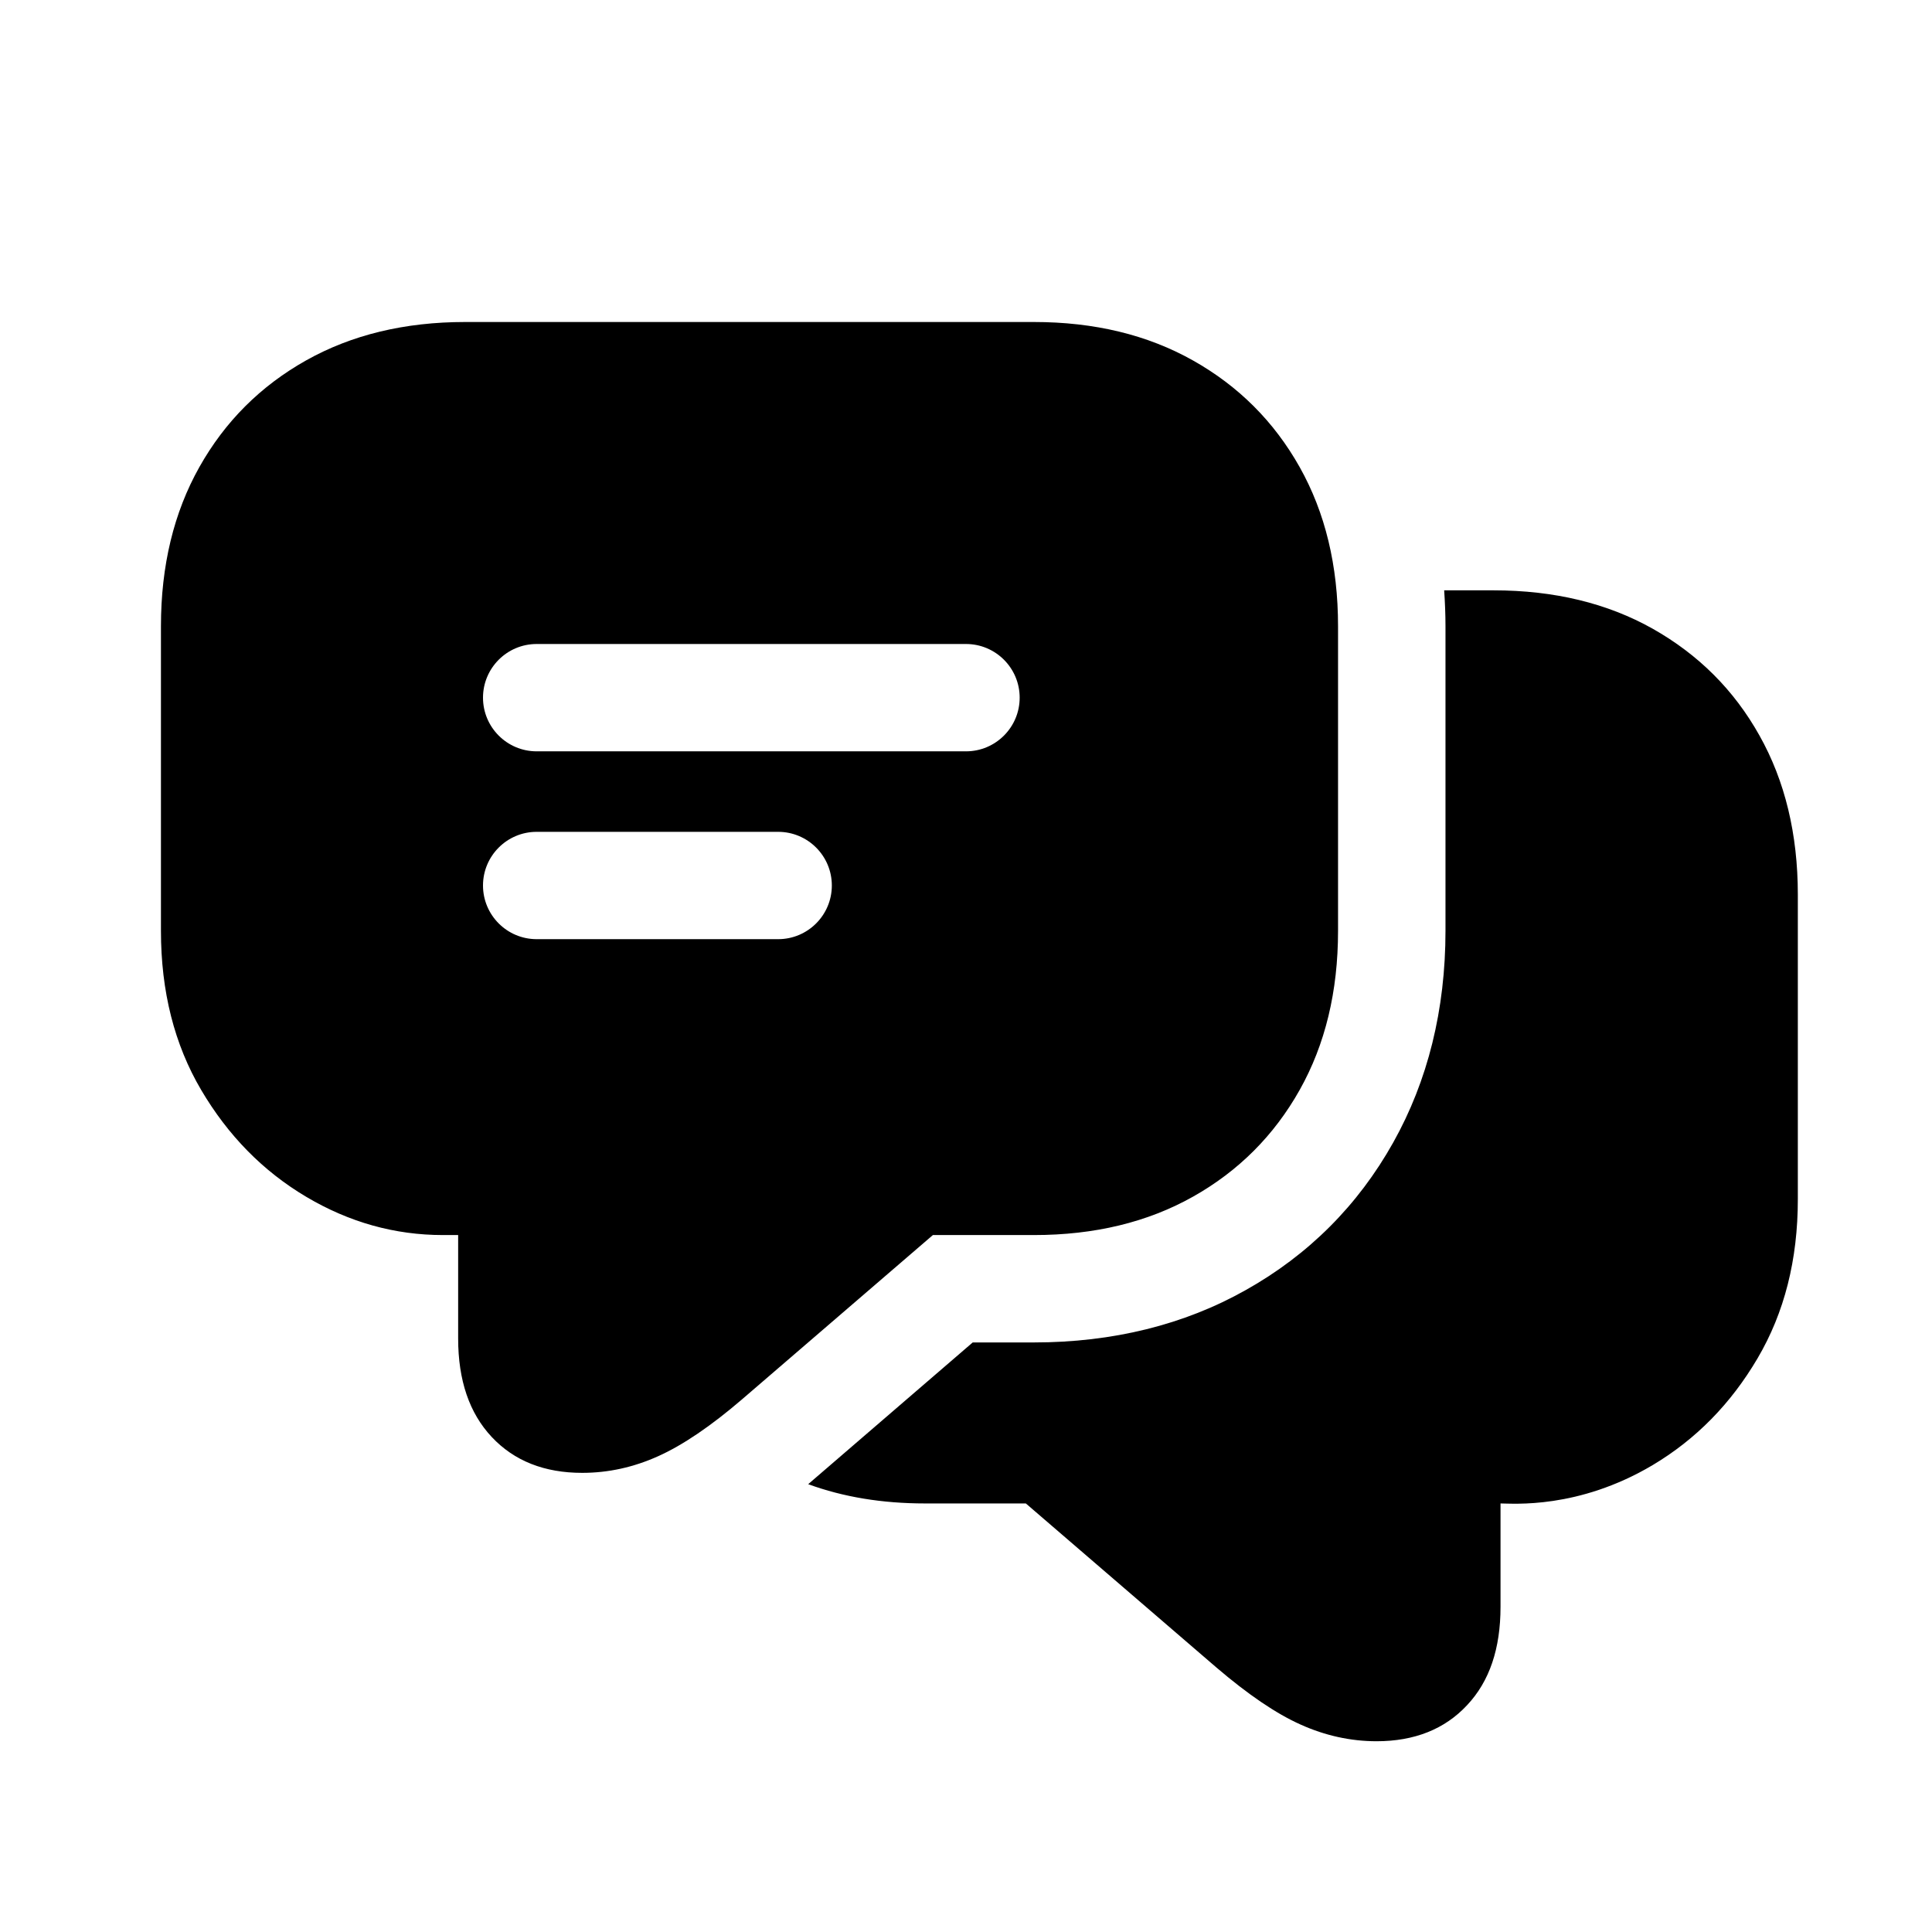 <svg xmlns="http://www.w3.org/2000/svg"  viewBox="0 0 72 72" width="256px" height="256px"><path d="M 17.336 12 C 15.08 12 13.103 12.478 11.406 13.432 C 9.709 14.386 8.384 15.709 7.43 17.406 C 6.476 19.103 5.998 21.082 5.998 23.338 L 5.998 34.691 C 5.998 36.948 6.498 38.924 7.498 40.621 C 8.498 42.318 9.801 43.644 11.406 44.598 C 13.011 45.552 14.712 46.027 16.51 46.027 L 17.074 46.027 L 17.074 49.881 C 17.074 51.44 17.491 52.663 18.326 53.553 C 19.161 54.443 20.285 54.889 21.697 54.889 C 22.67 54.889 23.614 54.681 24.529 54.268 C 25.446 53.856 26.494 53.146 27.668 52.137 L 34.766 46.027 L 38.529 46.027 C 40.785 46.027 42.76 45.552 44.457 44.598 C 46.154 43.644 47.48 42.318 48.434 40.621 C 49.388 38.924 49.865 36.947 49.865 34.691 L 49.865 23.338 C 49.865 21.081 49.388 19.103 48.434 17.406 C 47.48 15.709 46.154 14.386 44.457 13.432 C 42.761 12.478 40.785 12 38.529 12 L 17.336 12 z M 53.82 22 C 53.85 22.44 53.869 22.89 53.869 23.34 L 53.869 34.689 C 53.869 37.629 53.21 40.28 51.92 42.58 C 50.61 44.92 48.76 46.77 46.42 48.08 C 44.13 49.37 41.469 50.029 38.529 50.029 L 36.25 50.029 L 30.119 55.311 C 31.429 55.791 32.881 56.029 34.471 56.029 L 38.23 56.029 L 45.33 62.141 C 46.5 63.141 47.551 63.86 48.471 64.27 C 49.381 64.68 50.331 64.891 51.301 64.891 C 52.711 64.891 53.84 64.441 54.67 63.551 C 55.51 62.661 55.92 61.441 55.92 59.881 L 55.92 56.029 C 56.371 56.029 58.806 56.253 61.59 54.6 C 63.2 53.64 64.5 52.319 65.5 50.619 C 66.5 48.919 67 46.949 67 44.689 L 67 33.34 C 67 31.08 66.52 29.1 65.57 27.41 C 64.62 25.71 63.29 24.39 61.59 23.43 C 59.9 22.48 57.92 22 55.66 22 L 53.82 22 z M 20 24 L 36 24 C 37.104 24 38 24.896 38 26 C 38 27.104 37.104 28 36 28 L 20 28 C 18.896 28 18 27.104 18 26 C 18 24.896 18.896 24 20 24 z M 20 31 L 29 31 C 30.104 31 31 31.896 31 33 C 31 34.104 30.104 35 29 35 L 20 35 C 18.896 35 18 34.104 18 33 C 18 31.896 18.896 31 20 31 z"/></svg>
